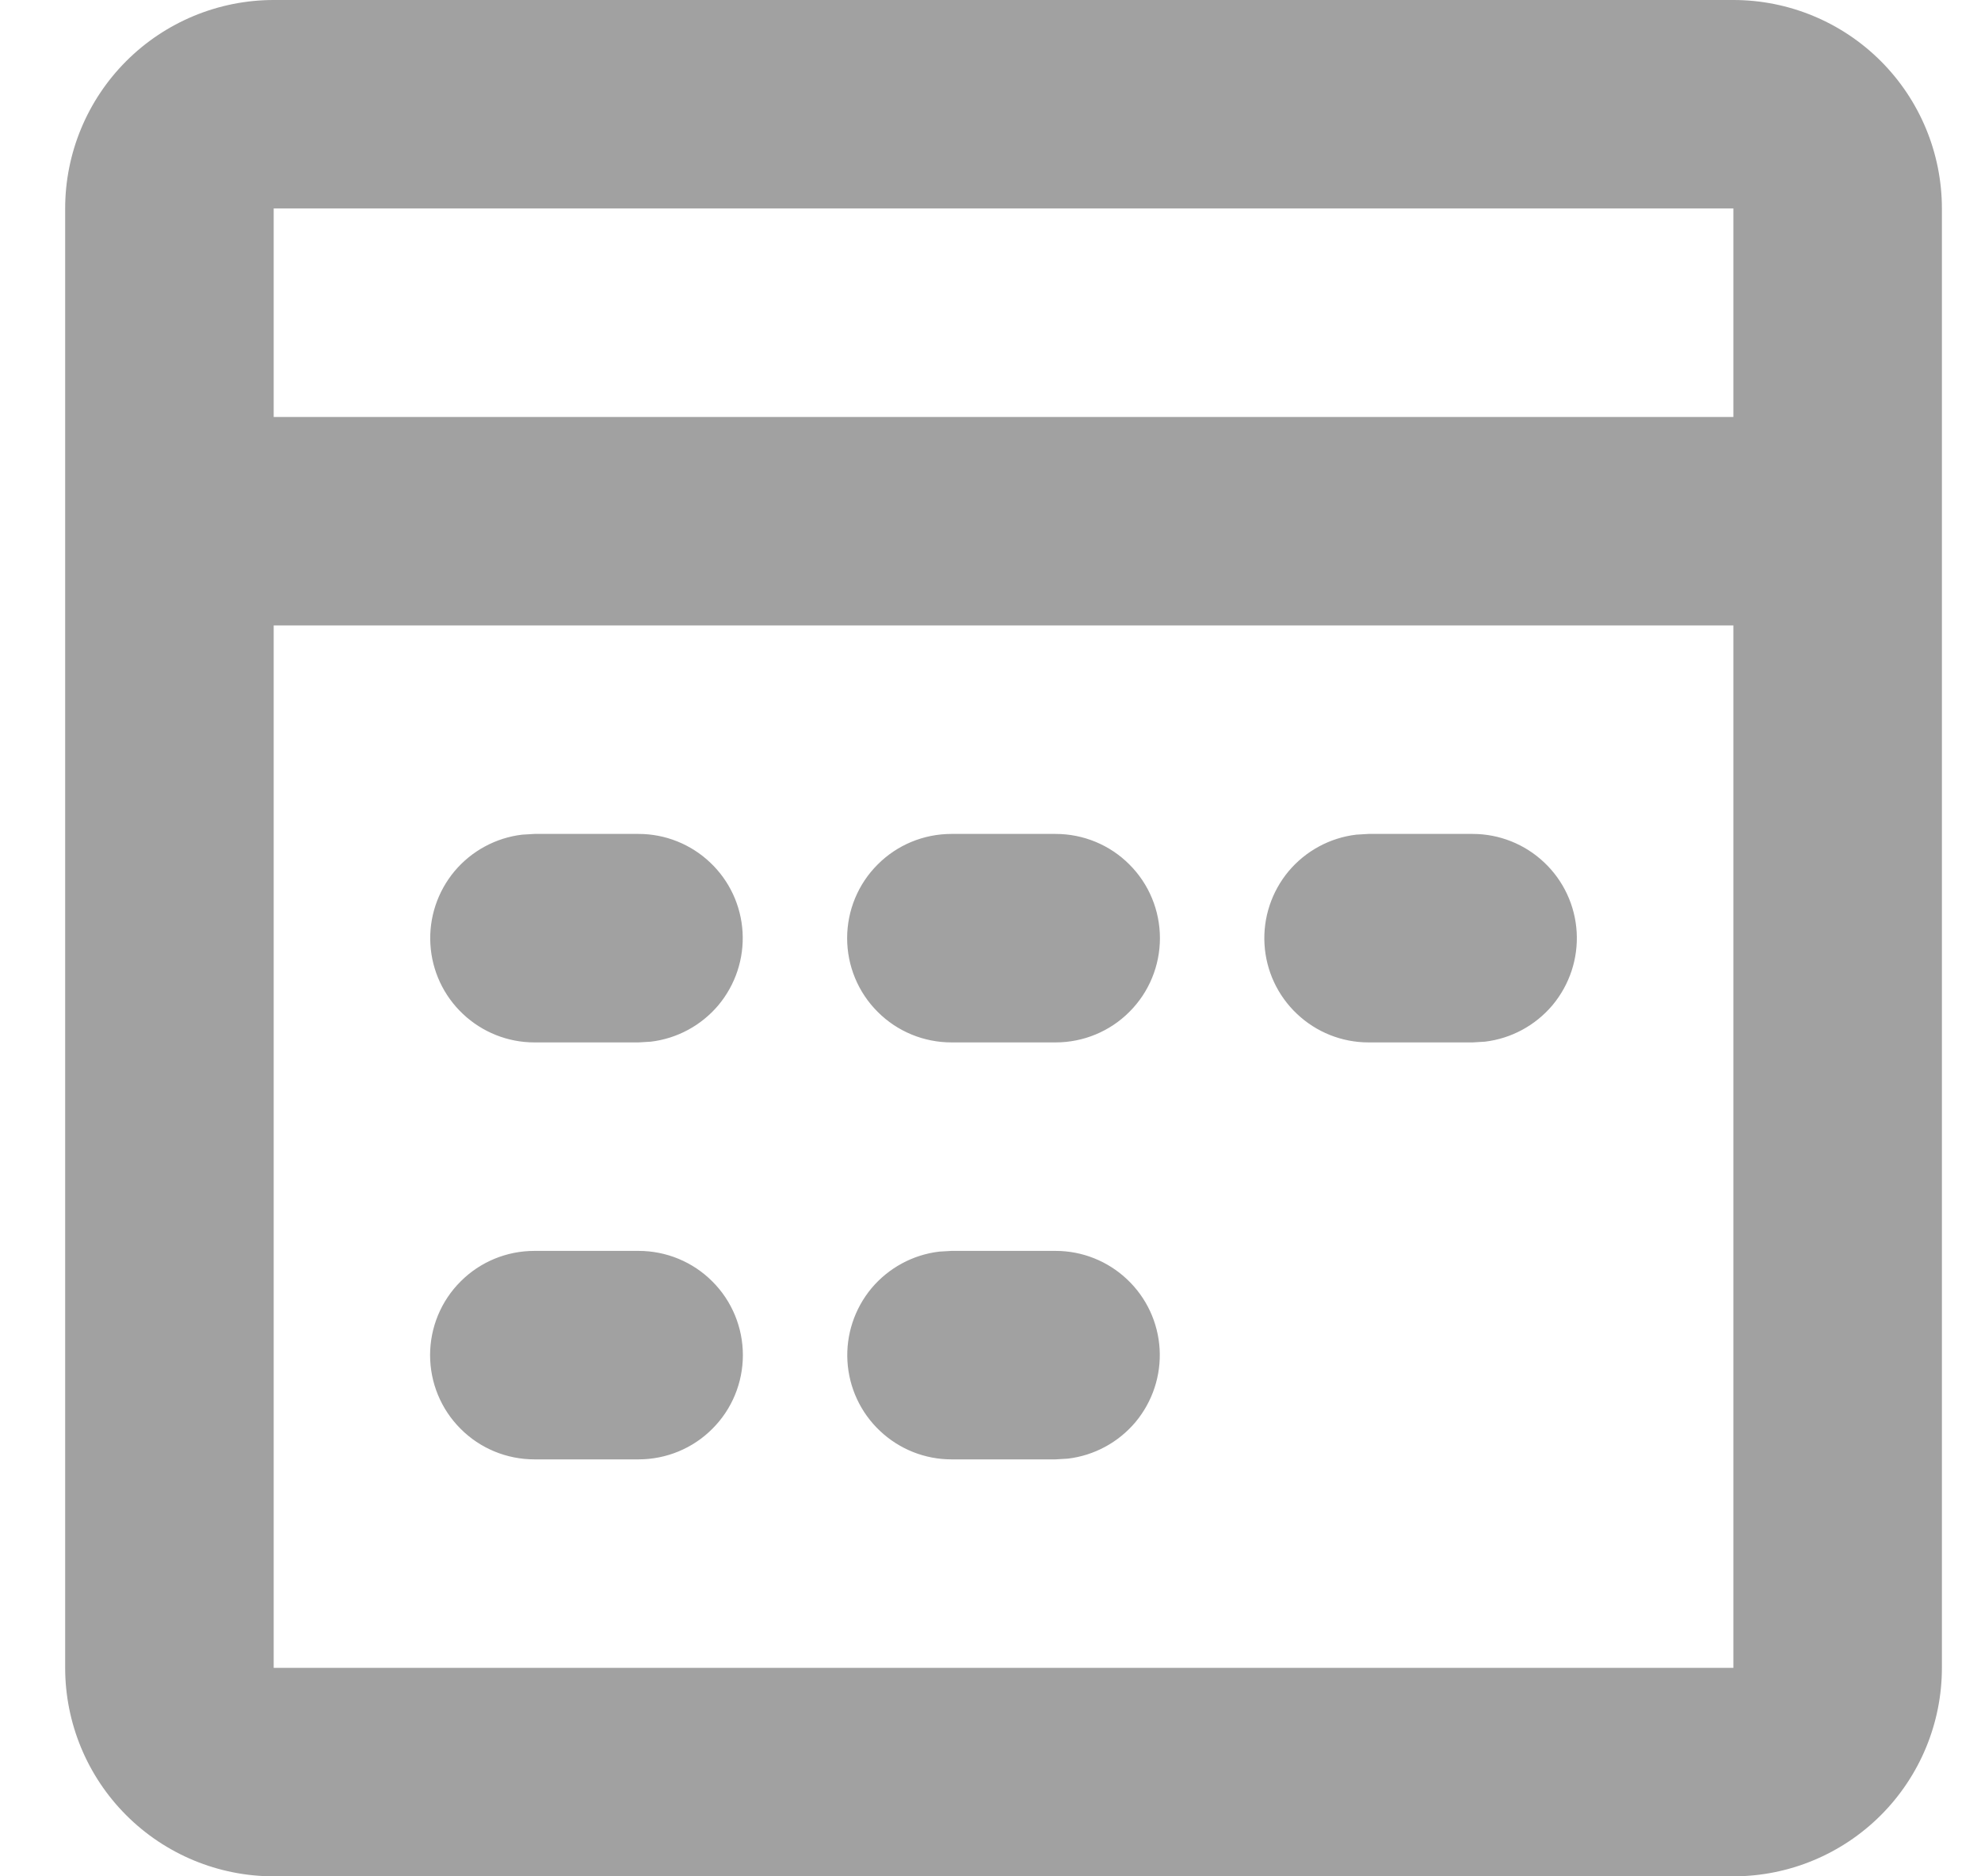 <svg width="19" height="18" viewBox="0 0 19 18" fill="none" xmlns="http://www.w3.org/2000/svg">
<path d="M16.625 0C17.155 0 17.664 0.211 18.039 0.586C18.414 0.961 18.625 1.47 18.625 2V16C18.625 16.53 18.414 17.039 18.039 17.414C17.664 17.789 17.155 18 16.625 18H2.625C2.095 18 1.586 17.789 1.211 17.414C0.836 17.039 0.625 16.53 0.625 16V2C0.625 1.47 0.836 0.961 1.211 0.586C1.586 0.211 2.095 0 2.625 0H16.625ZM16.625 6H2.625V16H16.625V6ZM6.125 12C6.39 12 6.645 12.105 6.832 12.293C7.02 12.48 7.125 12.735 7.125 13C7.125 13.265 7.02 13.52 6.832 13.707C6.645 13.895 6.39 14 6.125 14H5.125C4.86 14 4.605 13.895 4.418 13.707C4.23 13.52 4.125 13.265 4.125 13C4.125 12.735 4.23 12.48 4.418 12.293C4.605 12.105 4.86 12 5.125 12H6.125ZM10.125 12C10.38 12 10.625 12.098 10.81 12.273C10.996 12.448 11.107 12.687 11.122 12.941C11.137 13.196 11.054 13.446 10.891 13.642C10.727 13.837 10.495 13.963 10.242 13.993L10.125 14H9.125C8.87 14 8.625 13.902 8.44 13.727C8.254 13.552 8.143 13.313 8.128 13.059C8.113 12.804 8.196 12.554 8.359 12.358C8.523 12.163 8.755 12.037 9.008 12.007L9.125 12H10.125ZM6.125 8C6.38 8 6.625 8.098 6.81 8.273C6.996 8.448 7.107 8.687 7.122 8.941C7.137 9.196 7.054 9.446 6.891 9.642C6.727 9.837 6.495 9.963 6.242 9.993L6.125 10H5.125C4.87 10 4.625 9.902 4.44 9.727C4.254 9.552 4.143 9.313 4.128 9.059C4.113 8.804 4.196 8.554 4.359 8.358C4.523 8.163 4.755 8.037 5.008 8.007L5.125 8H6.125ZM10.125 8C10.39 8 10.645 8.105 10.832 8.293C11.02 8.48 11.125 8.735 11.125 9C11.125 9.265 11.02 9.52 10.832 9.707C10.645 9.895 10.39 10 10.125 10H9.125C8.86 10 8.605 9.895 8.418 9.707C8.23 9.52 8.125 9.265 8.125 9C8.125 8.735 8.23 8.48 8.418 8.293C8.605 8.105 8.86 8 9.125 8H10.125ZM14.125 8C14.38 8 14.625 8.098 14.81 8.273C14.996 8.448 15.107 8.687 15.122 8.941C15.137 9.196 15.054 9.446 14.891 9.642C14.727 9.837 14.495 9.963 14.242 9.993L14.125 10H13.125C12.87 10 12.625 9.902 12.44 9.727C12.254 9.552 12.143 9.313 12.128 9.059C12.113 8.804 12.196 8.554 12.359 8.358C12.523 8.163 12.755 8.037 13.008 8.007L13.125 8H14.125ZM16.625 2H2.625V4H16.625V2Z" fill="#A1A1A1"/>
</svg>
